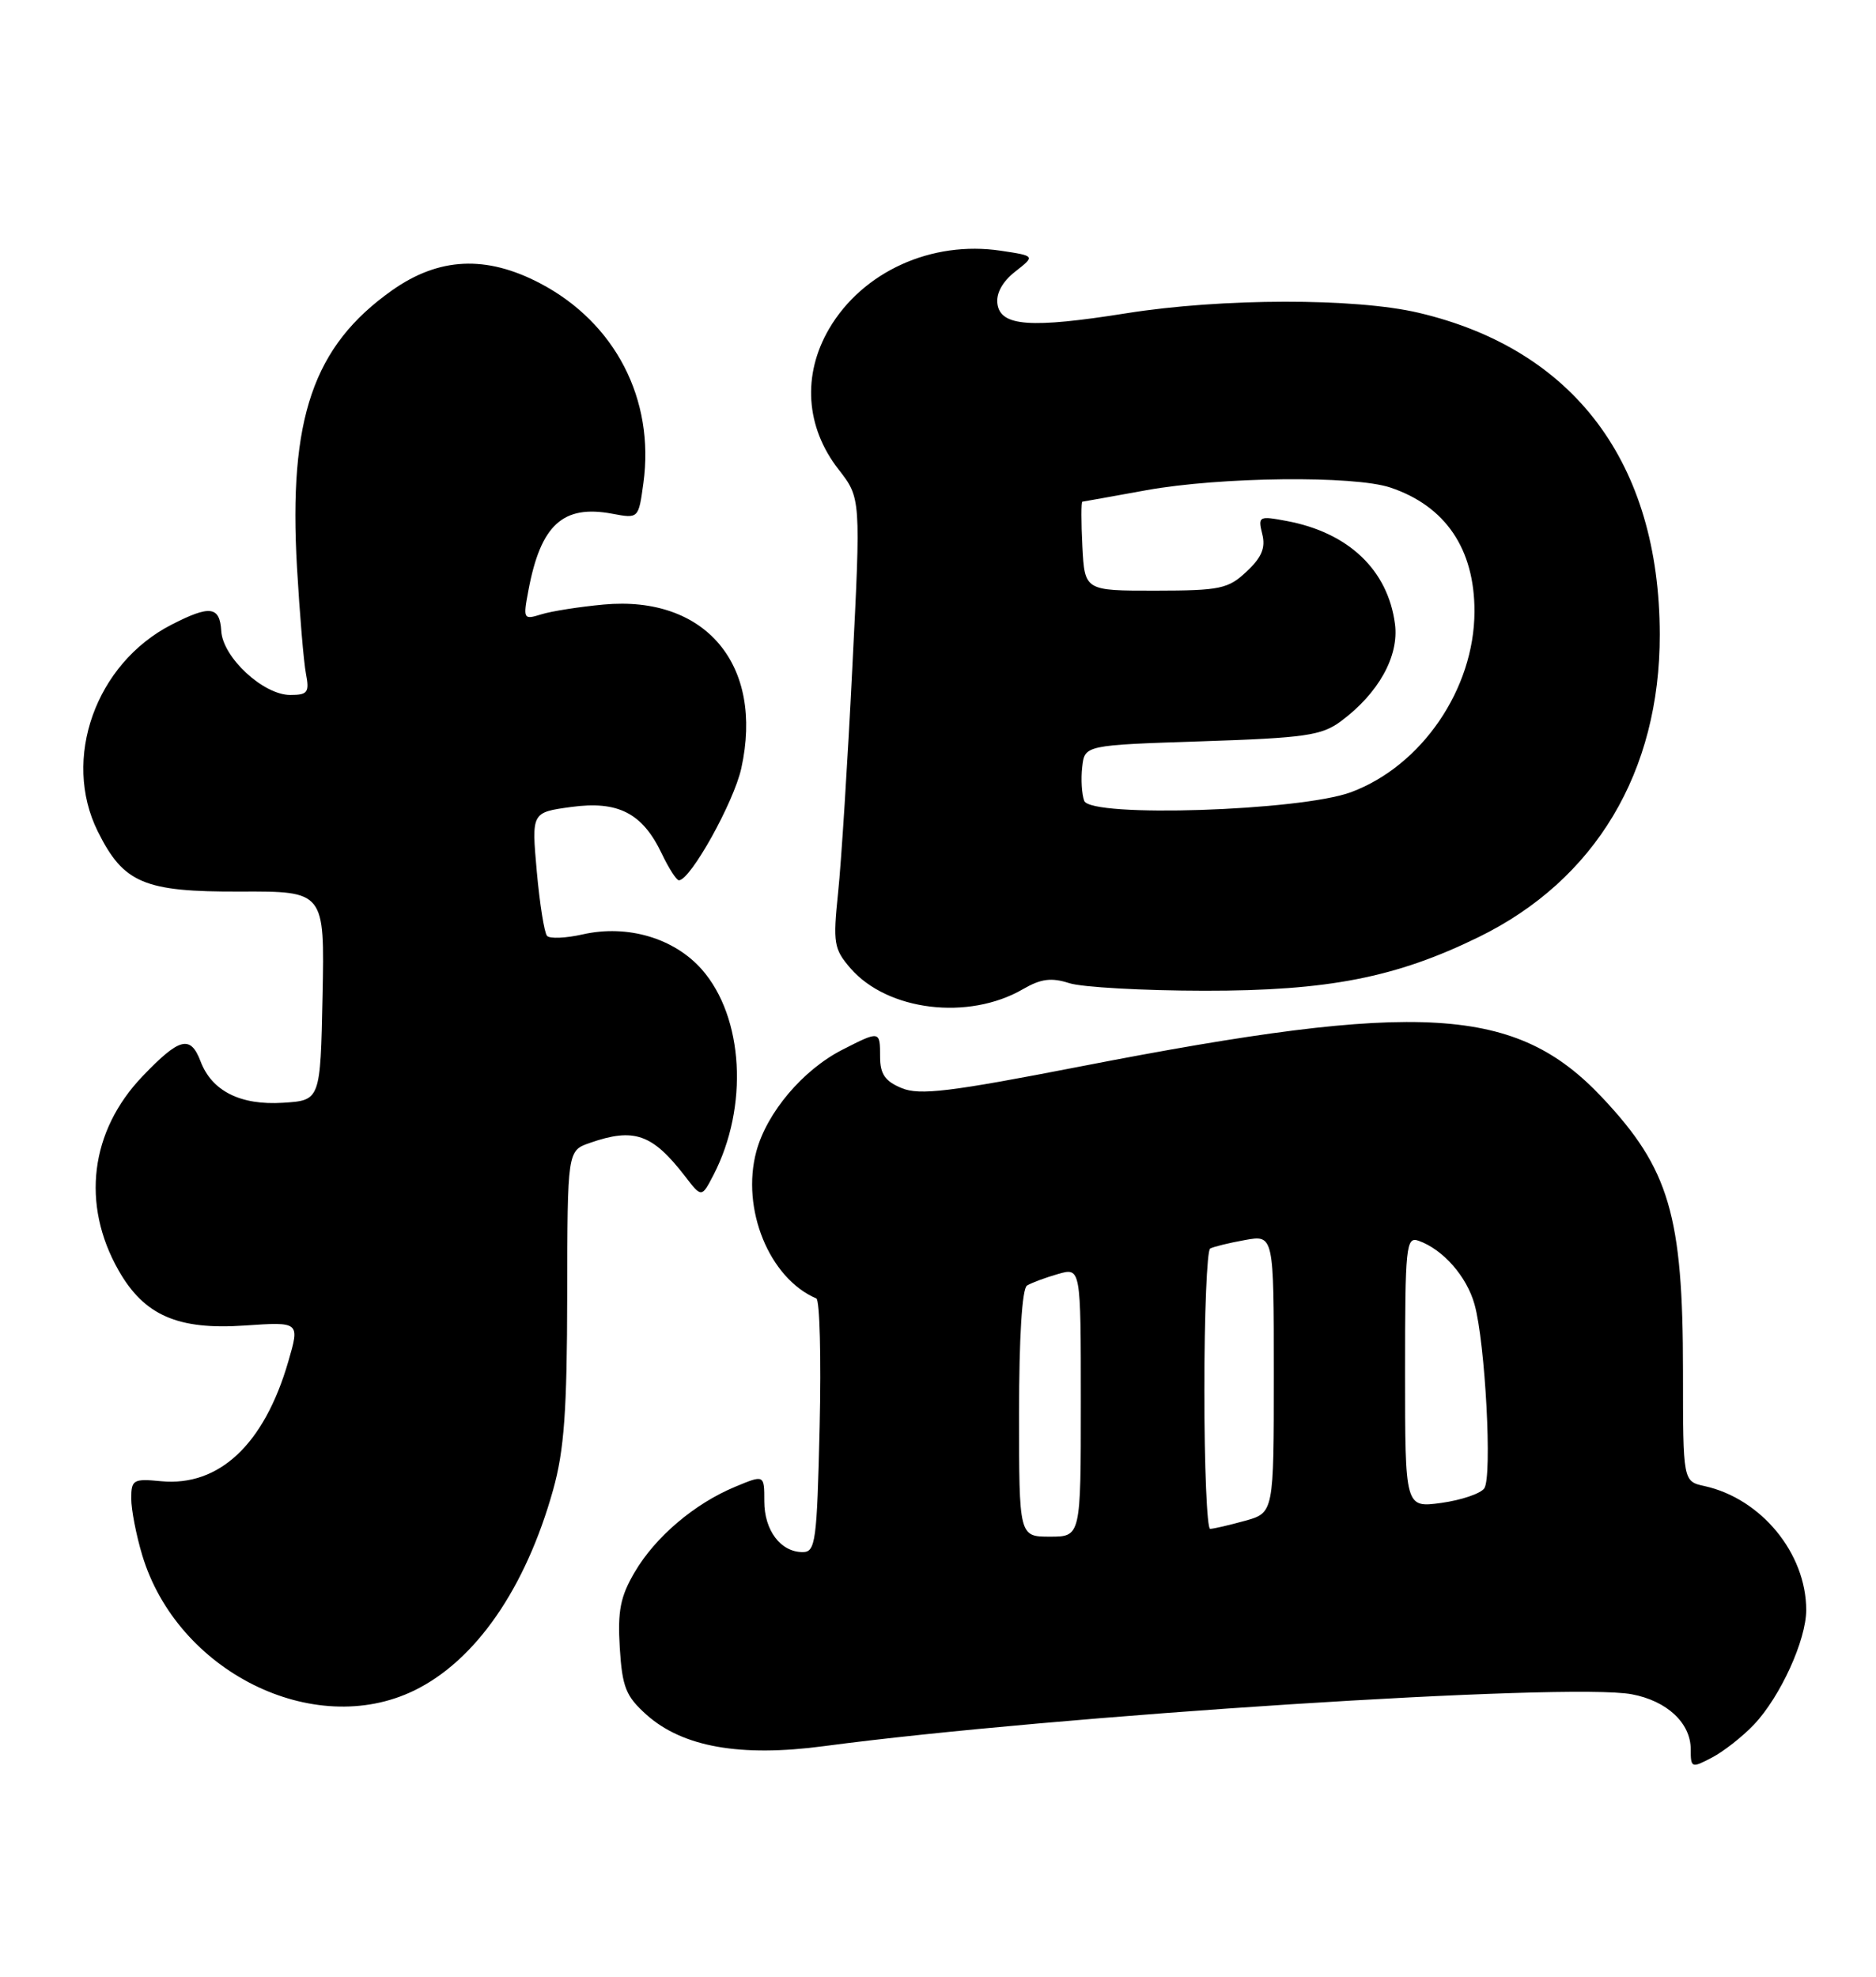 <?xml version="1.0" encoding="UTF-8" standalone="no"?>
<!DOCTYPE svg PUBLIC "-//W3C//DTD SVG 1.1//EN" "http://www.w3.org/Graphics/SVG/1.1/DTD/svg11.dtd" >
<svg xmlns="http://www.w3.org/2000/svg" xmlns:xlink="http://www.w3.org/1999/xlink" version="1.1" viewBox="0 0 243 256">
 <g >
 <path fill="currentColor"
d=" M 227.19 223.34 C 230.61 219.73 233.96 212.39 233.96 208.50 C 233.96 201.16 228.13 194.07 220.79 192.45 C 218.00 191.84 218.00 191.84 218.00 177.63 C 218.00 157.39 216.23 151.38 207.57 142.17 C 196.39 130.27 184.05 129.53 140.04 138.09 C 122.99 141.41 119.12 141.88 116.79 140.91 C 114.65 140.03 114.00 139.09 114.00 136.88 C 114.00 133.46 113.98 133.46 109.12 135.94 C 104.00 138.55 99.33 144.07 97.97 149.11 C 95.97 156.54 99.64 165.55 105.74 168.15 C 106.18 168.34 106.38 175.81 106.17 184.75 C 105.82 199.67 105.64 201.00 103.97 201.00 C 101.12 201.00 99.00 198.19 99.00 194.42 C 99.00 190.97 99.00 190.97 95.25 192.53 C 89.96 194.72 84.89 199.03 82.21 203.60 C 80.35 206.76 79.99 208.62 80.28 213.40 C 80.60 218.50 81.07 219.67 83.74 222.06 C 88.42 226.24 95.90 227.57 106.71 226.13 C 136.49 222.17 203.23 217.88 211.36 219.41 C 215.92 220.26 219.00 223.13 219.00 226.53 C 219.00 228.96 219.10 229.00 221.75 227.61 C 223.26 226.82 225.71 224.90 227.19 223.34 Z  M 53.62 218.94 C 61.59 215.08 68.07 205.73 71.65 192.93 C 73.08 187.81 73.45 182.68 73.47 167.76 C 73.50 149.02 73.50 149.02 76.40 148.01 C 82.13 146.01 84.49 146.84 88.72 152.31 C 90.88 155.12 90.88 155.12 92.42 152.16 C 96.99 143.32 96.33 131.73 90.92 125.56 C 87.34 121.49 81.28 119.70 75.50 121.00 C 73.30 121.50 71.21 121.59 70.86 121.20 C 70.51 120.82 69.91 117.06 69.53 112.85 C 68.85 105.21 68.85 105.21 73.95 104.51 C 80.06 103.67 83.22 105.29 85.72 110.55 C 86.63 112.45 87.62 114.00 87.94 114.00 C 89.43 113.99 95.04 103.93 96.02 99.50 C 98.98 86.10 91.39 77.08 78.19 78.29 C 75.06 78.58 71.42 79.15 70.11 79.56 C 67.80 80.28 67.74 80.18 68.45 76.44 C 70.04 67.96 72.92 65.33 79.31 66.53 C 82.71 67.17 82.71 67.17 83.34 62.56 C 84.82 51.73 79.70 41.81 69.98 36.70 C 62.97 33.02 56.85 33.31 50.77 37.61 C 40.57 44.83 37.36 54.18 38.47 73.50 C 38.82 79.55 39.34 85.74 39.63 87.25 C 40.10 89.67 39.85 90.00 37.60 90.00 C 34.10 90.00 28.86 85.14 28.66 81.72 C 28.47 78.50 27.20 78.34 22.21 80.90 C 12.39 85.94 7.99 98.28 12.67 107.68 C 16.00 114.38 18.66 115.51 31.11 115.46 C 42.05 115.42 42.05 115.42 41.78 128.96 C 41.50 142.50 41.50 142.50 36.66 142.81 C 31.15 143.16 27.44 141.30 25.98 137.45 C 24.67 134.01 23.26 134.37 18.48 139.36 C 11.67 146.46 10.49 155.96 15.36 164.52 C 18.67 170.34 23.02 172.25 31.67 171.66 C 38.84 171.17 38.84 171.17 37.34 176.33 C 34.23 187.04 28.39 192.53 20.87 191.82 C 17.27 191.47 17.00 191.63 17.00 194.06 C 17.00 195.50 17.64 198.80 18.42 201.39 C 22.95 216.46 40.59 225.25 53.62 218.94 Z  M 132.50 128.10 C 134.83 126.75 136.18 126.57 138.50 127.32 C 140.15 127.85 148.03 128.29 156.00 128.30 C 172.02 128.32 180.82 126.60 191.56 121.34 C 206.65 113.95 215.02 99.97 214.99 82.16 C 214.95 59.97 203.93 45.26 183.77 40.51 C 175.56 38.57 158.26 38.60 145.89 40.57 C 133.50 42.54 129.61 42.26 129.20 39.37 C 129.00 38.01 129.84 36.48 131.49 35.18 C 134.10 33.14 134.10 33.14 129.64 32.47 C 120.67 31.12 111.73 35.19 107.40 42.57 C 103.90 48.55 104.35 55.31 108.61 60.78 C 111.51 64.50 111.51 64.50 110.40 86.50 C 109.80 98.60 108.97 111.69 108.56 115.59 C 107.88 122.15 108.01 122.89 110.16 125.39 C 114.96 130.92 125.45 132.19 132.50 128.10 Z  M 132.00 183.06 C 132.00 173.18 132.39 166.88 133.03 166.48 C 133.60 166.13 135.40 165.46 137.03 164.99 C 140.00 164.14 140.00 164.14 140.00 181.57 C 140.00 199.00 140.00 199.00 136.00 199.00 C 132.00 199.00 132.00 199.00 132.00 183.06 Z  M 156.00 180.06 C 156.00 170.19 156.34 161.93 156.75 161.69 C 157.16 161.46 159.19 160.96 161.25 160.59 C 165.00 159.91 165.00 159.91 165.00 177.91 C 165.00 195.91 165.00 195.91 161.25 196.95 C 159.19 197.52 157.16 197.99 156.75 197.99 C 156.34 198.00 156.00 189.93 156.00 180.06 Z  M 182.00 177.67 C 182.00 161.33 182.13 160.11 183.75 160.68 C 186.91 161.80 189.99 165.29 191.00 168.93 C 192.39 173.91 193.31 191.24 192.26 192.74 C 191.78 193.43 189.28 194.27 186.70 194.63 C 182.00 195.27 182.00 195.27 182.00 177.67 Z  M 140.44 103.71 C 140.12 102.86 140.00 100.89 140.18 99.33 C 140.50 96.50 140.50 96.50 155.68 96.00 C 169.05 95.56 171.19 95.25 173.68 93.41 C 178.56 89.79 181.24 84.98 180.69 80.80 C 179.77 73.81 174.68 68.97 166.67 67.47 C 163.06 66.79 162.93 66.86 163.50 69.16 C 163.95 70.94 163.43 72.19 161.48 74.01 C 159.10 76.26 158.05 76.48 149.68 76.49 C 140.50 76.50 140.50 76.50 140.20 70.75 C 140.04 67.59 140.04 64.98 140.20 64.97 C 140.37 64.95 144.10 64.28 148.50 63.48 C 158.11 61.75 175.39 61.56 180.10 63.14 C 187.23 65.53 191.01 71.09 190.99 79.20 C 190.97 89.22 184.16 99.18 175.00 102.59 C 168.44 105.02 141.28 105.91 140.44 103.71 Z "/>
</g>
</svg>